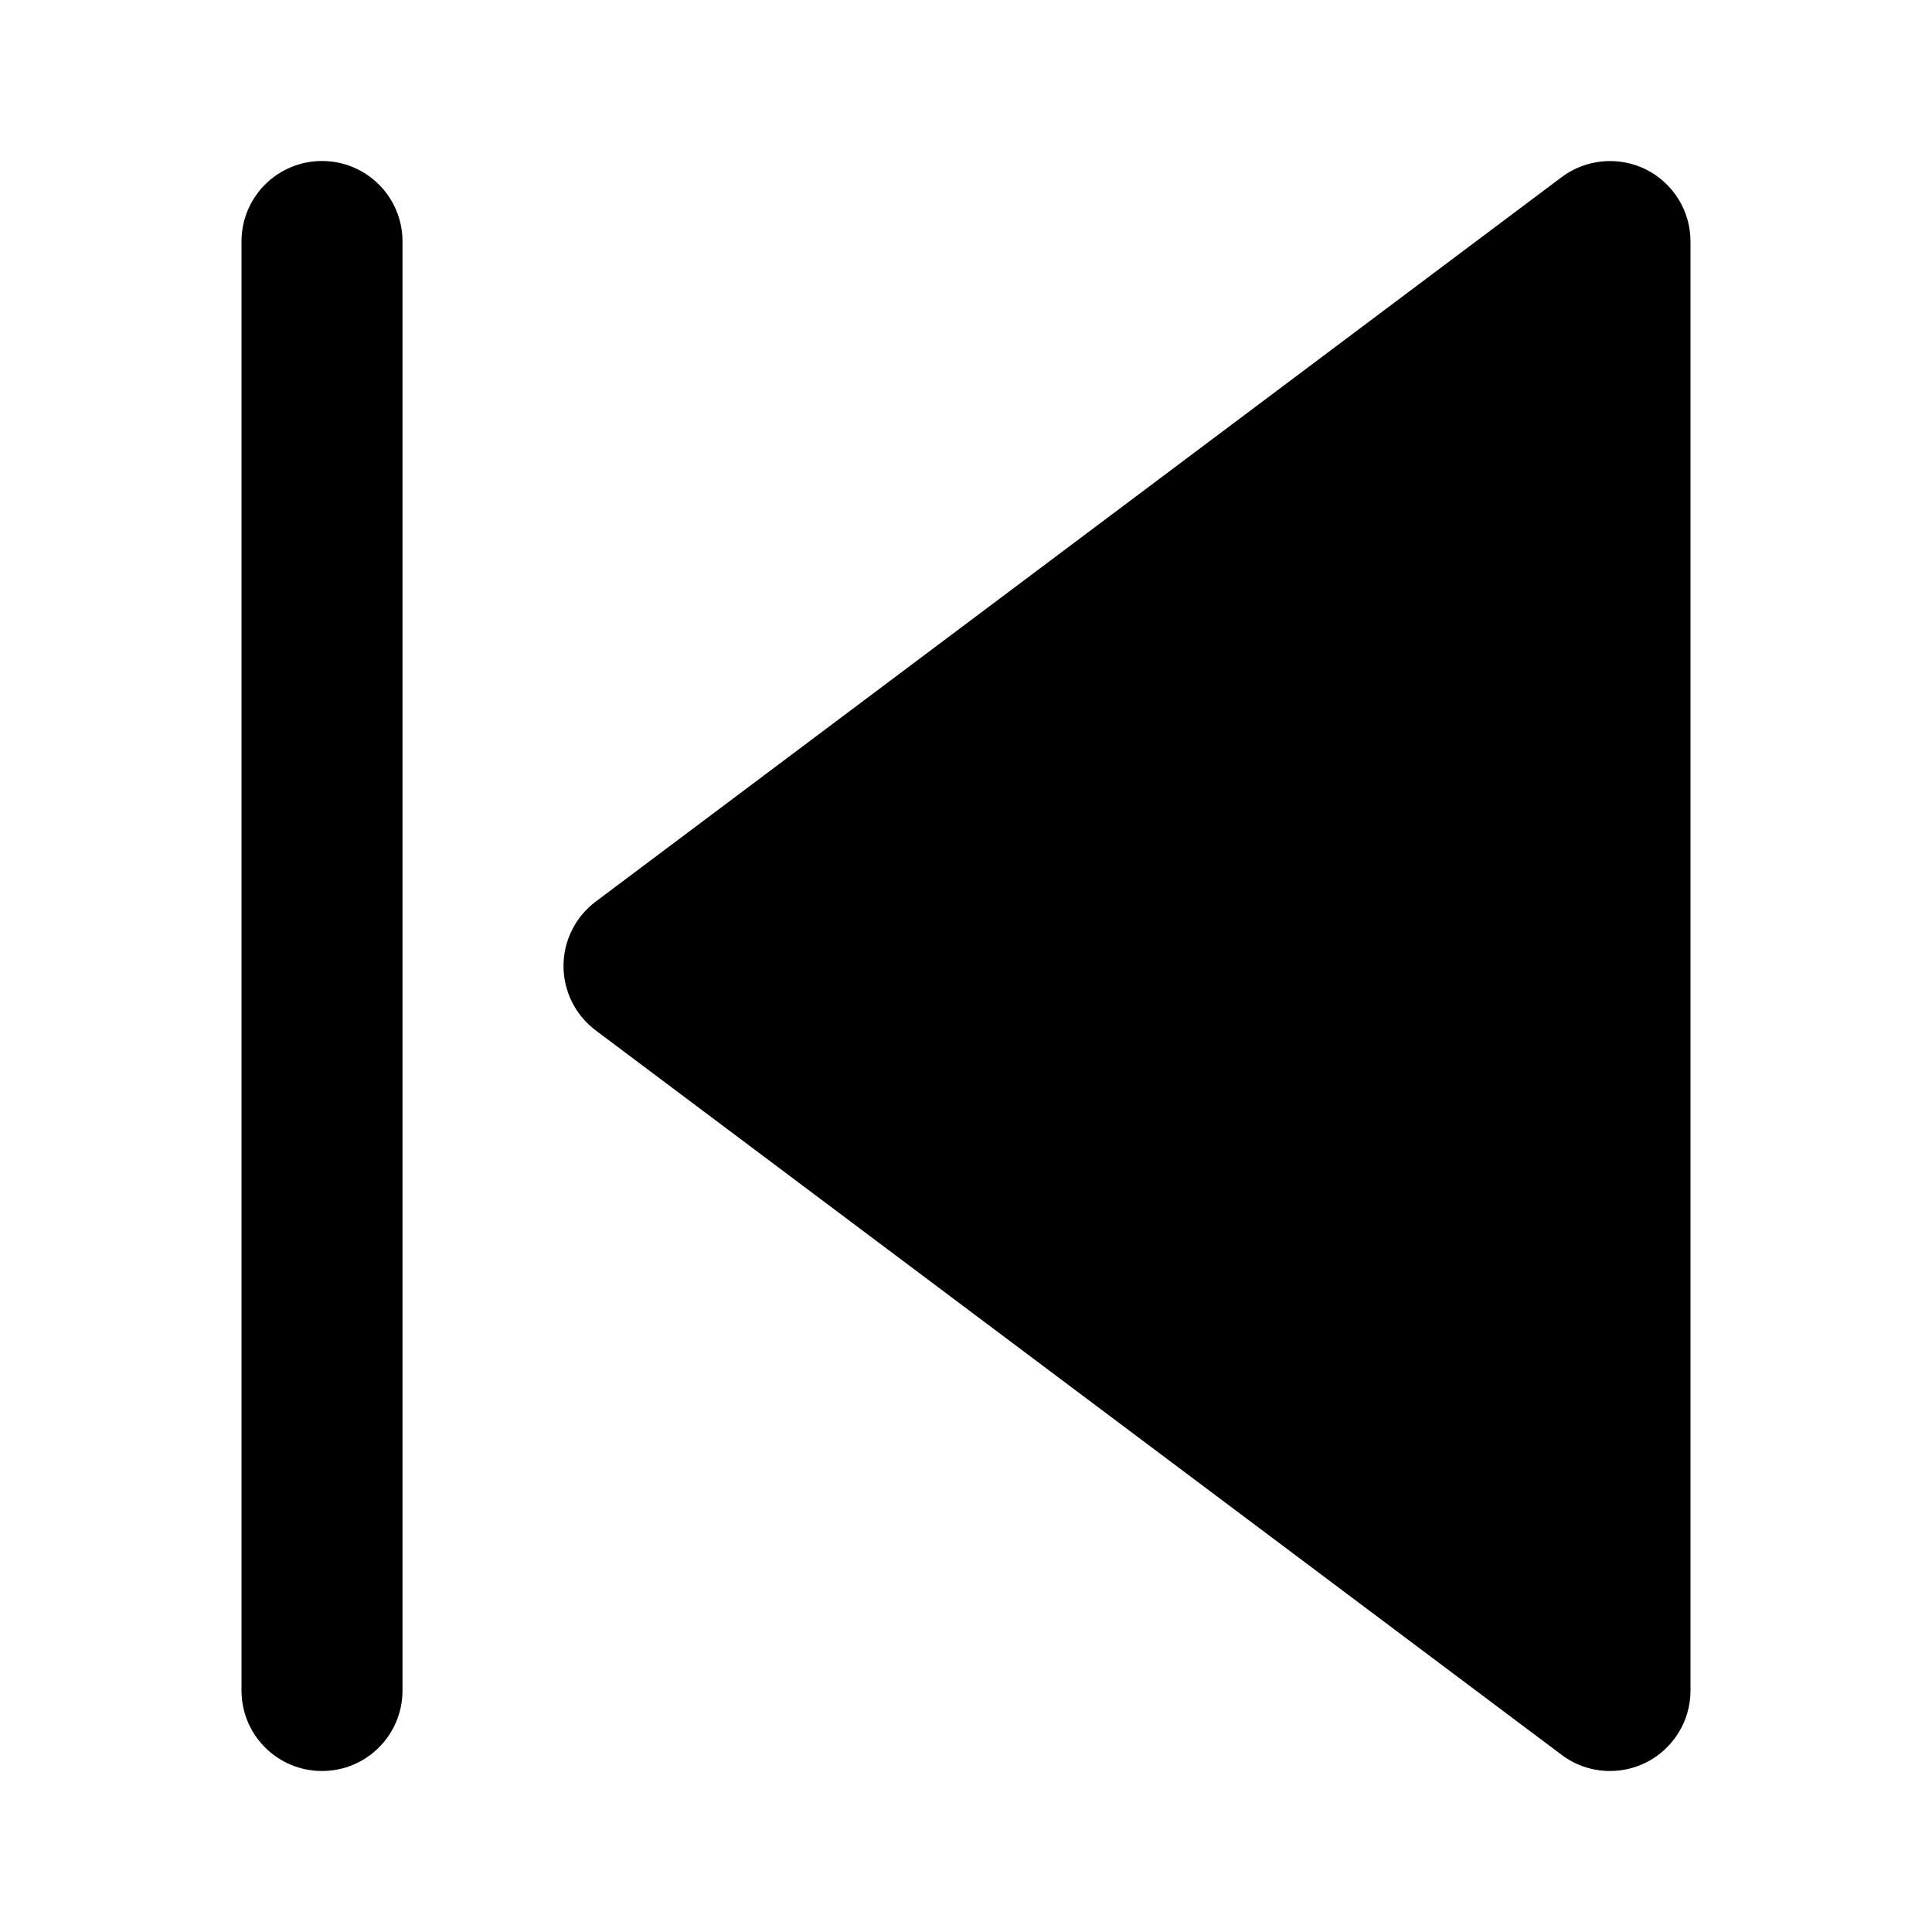 <?xml version="1.0" encoding="utf-8"?>
<!-- Generator: Adobe Illustrator 19.2.1, SVG Export Plug-In . SVG Version: 6.00 Build 0)  -->
<!DOCTYPE svg PUBLIC "-//W3C//DTD SVG 1.1//EN" "http://www.w3.org/Graphics/SVG/1.1/DTD/svg11.dtd">
<svg version="1.1" id="Layer_1" xmlns="http://www.w3.org/2000/svg" xmlns:xlink="http://www.w3.org/1999/xlink" x="0px" y="0px"
	 width="24px" height="24px" viewBox="0 0 24 24" enable-background="new 0 0 24 24" xml:space="preserve">
<path d="M20,22c0.152,0,0.306-0.035,0.447-0.105C20.786,21.725,21,21.379,21,21V3c0-0.379-0.214-0.725-0.553-0.895
	C20.109,1.938,19.703,1.973,19.4,2.2l-12,9C7.148,11.389,7,11.686,7,12s0.148,0.611,0.4,0.8l12,9C19.576,21.933,19.788,22,20,22z"/>
<path d="M3,3v18c0,0.553,0.447,1,1,1s1-0.447,1-1V3c0-0.553-0.447-1-1-1S3,2.447,3,3z"/>
</svg>
